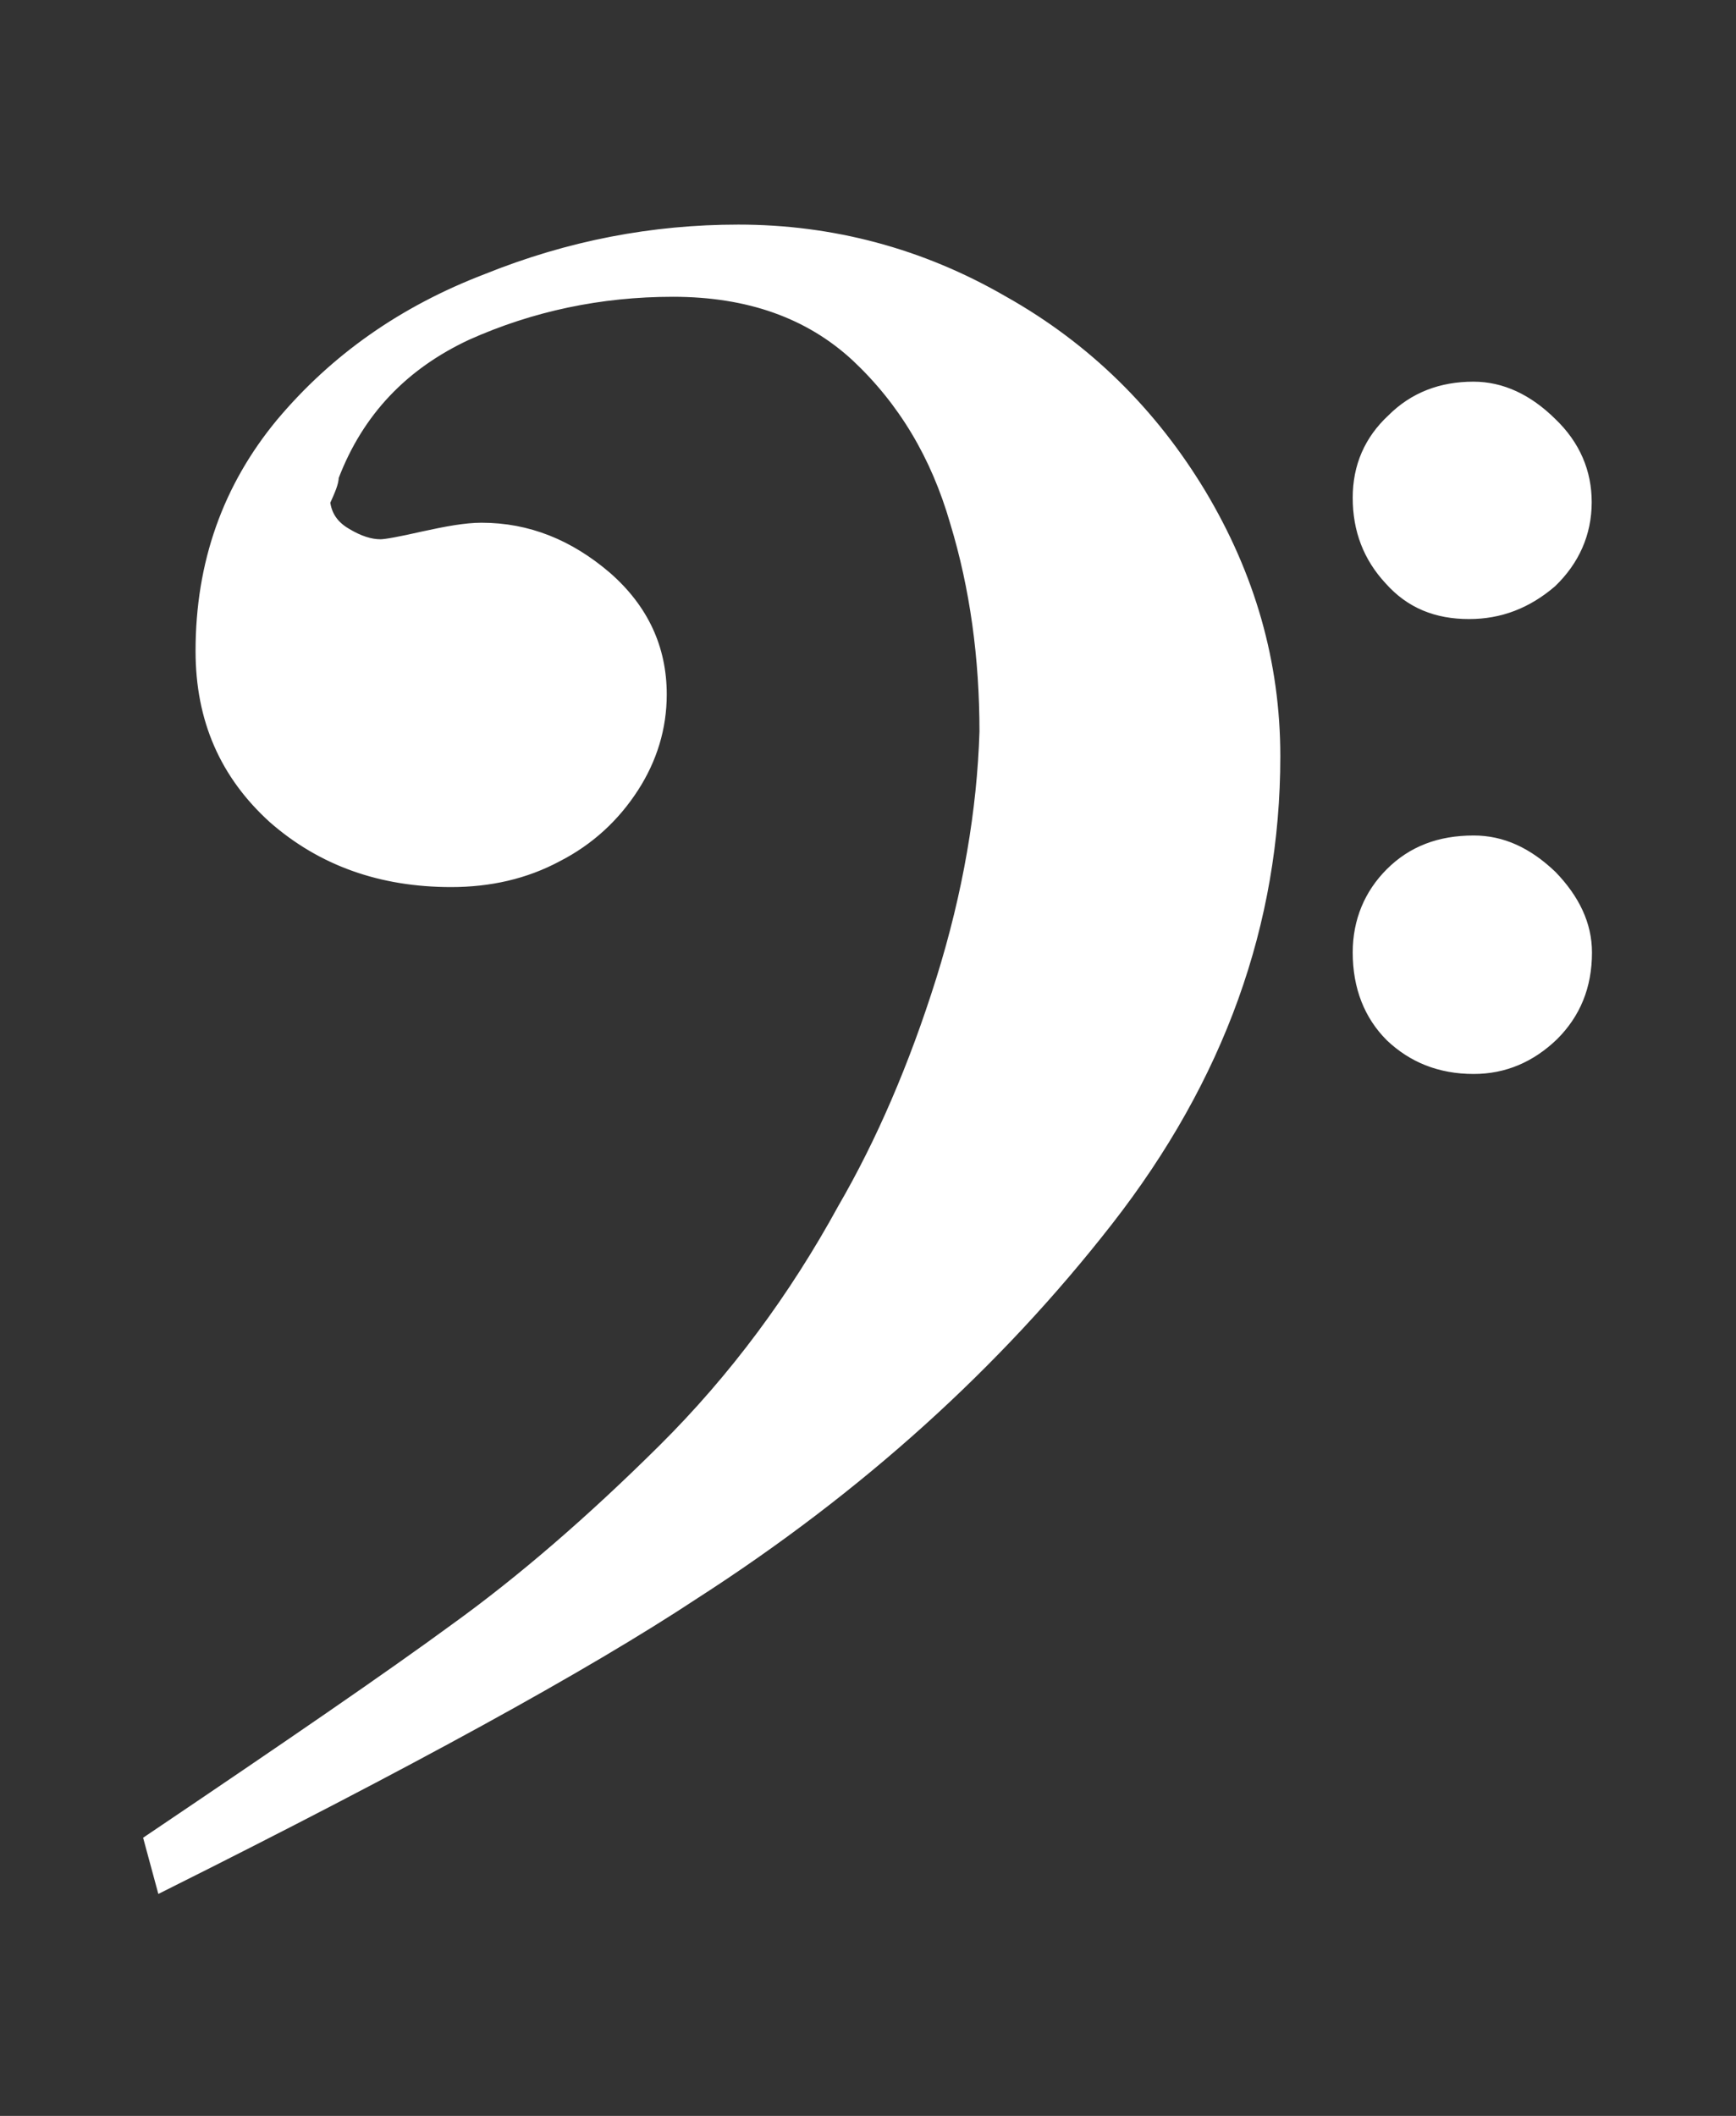 <?xml version="1.0" encoding="utf-8"?>
<!-- Generator: Adobe Illustrator 25.3.1, SVG Export Plug-In . SVG Version: 6.00 Build 0)  -->
<svg version="1.1" id="Layer_1" xmlns="http://www.w3.org/2000/svg" xmlns:xlink="http://www.w3.org/1999/xlink" x="0px" y="0px"
	 viewBox="0 0 64 78" style="enable-background:new 0 0 64 78;" xml:space="preserve">
<rect x="0" y="0" width="64" height="78" fill="#333333" stroke="none"/>
<style type="text/css">
	.st0{fill-rule:evenodd;clip-rule:evenodd;fill:#FFFFFF;stroke:#FFFFFF;stroke-width:0.441;stroke-miterlimit:10;}
</style>
<path id="path19" class="st0" d="M5.53,67.84c5.07-3.42,8.85-6.01,11.29-7.8c2.44-1.76,5-3.97,7.64-6.59s4.84-5.6,6.64-8.89
	c1.41-2.43,2.63-5.25,3.63-8.44c0.99-3.17,1.51-6.24,1.6-9.15c0-2.72-0.35-5.31-1.09-7.74c-0.71-2.46-1.92-4.48-3.66-6.11
	c-1.73-1.6-3.98-2.4-6.77-2.4c-2.69,0-5.23,0.54-7.6,1.6c-2.34,1.09-4.01,2.81-4.94,5.25c0,0.22-0.13,0.51-0.32,0.93
	c0.06,0.51,0.32,0.9,0.8,1.18c0.48,0.29,0.9,0.42,1.28,0.42c0.19,0,0.74-0.1,1.57-0.29c0.87-0.19,1.57-0.32,2.15-0.32
	c1.7,0,3.21,0.61,4.59,1.79c1.35,1.18,2.02,2.62,2.02,4.32c0,1.22-0.35,2.37-1.03,3.42s-1.6,1.92-2.79,2.53
	c-1.19,0.64-2.5,0.93-3.91,0.93c-2.57,0-4.75-0.77-6.54-2.34c-1.76-1.6-2.66-3.61-2.66-6.14c0-3.23,0.99-6.01,2.95-8.38
	c1.99-2.37,4.49-4.13,7.57-5.31C21,9.08,24.08,8.5,27.22,8.5c3.43,0,6.71,0.86,9.75,2.62c3.08,1.73,5.49,4.13,7.28,7.1
	c1.8,3.01,2.73,6.21,2.73,9.66c0,6.14-2.05,11.84-6.16,17.11s-9.18,9.85-15.24,13.75C21.54,61.41,15,64.99,5.98,69.5L5.53,67.84z
	 M50.09,18.35c0-1.15,0.42-2.11,1.25-2.88c0.8-0.8,1.8-1.18,2.98-1.18c1.03,0,1.99,0.45,2.86,1.31c0.87,0.83,1.28,1.82,1.28,2.91
	c0,1.15-0.45,2.14-1.28,2.94c-0.9,0.77-1.89,1.15-3.02,1.15c-1.19,0-2.15-0.38-2.92-1.25C50.48,20.53,50.09,19.54,50.09,18.35z
	 M50.09,35.11c0-1.15,0.42-2.14,1.19-2.91c0.8-0.8,1.8-1.18,3.05-1.18c1.03,0,1.96,0.42,2.86,1.28c0.83,0.86,1.28,1.79,1.28,2.81
	c0,1.25-0.42,2.24-1.22,3.04c-0.83,0.8-1.8,1.22-2.92,1.22c-1.25,0-2.25-0.42-3.05-1.18C50.51,37.42,50.09,36.39,50.09,35.11z"/>
</svg>
